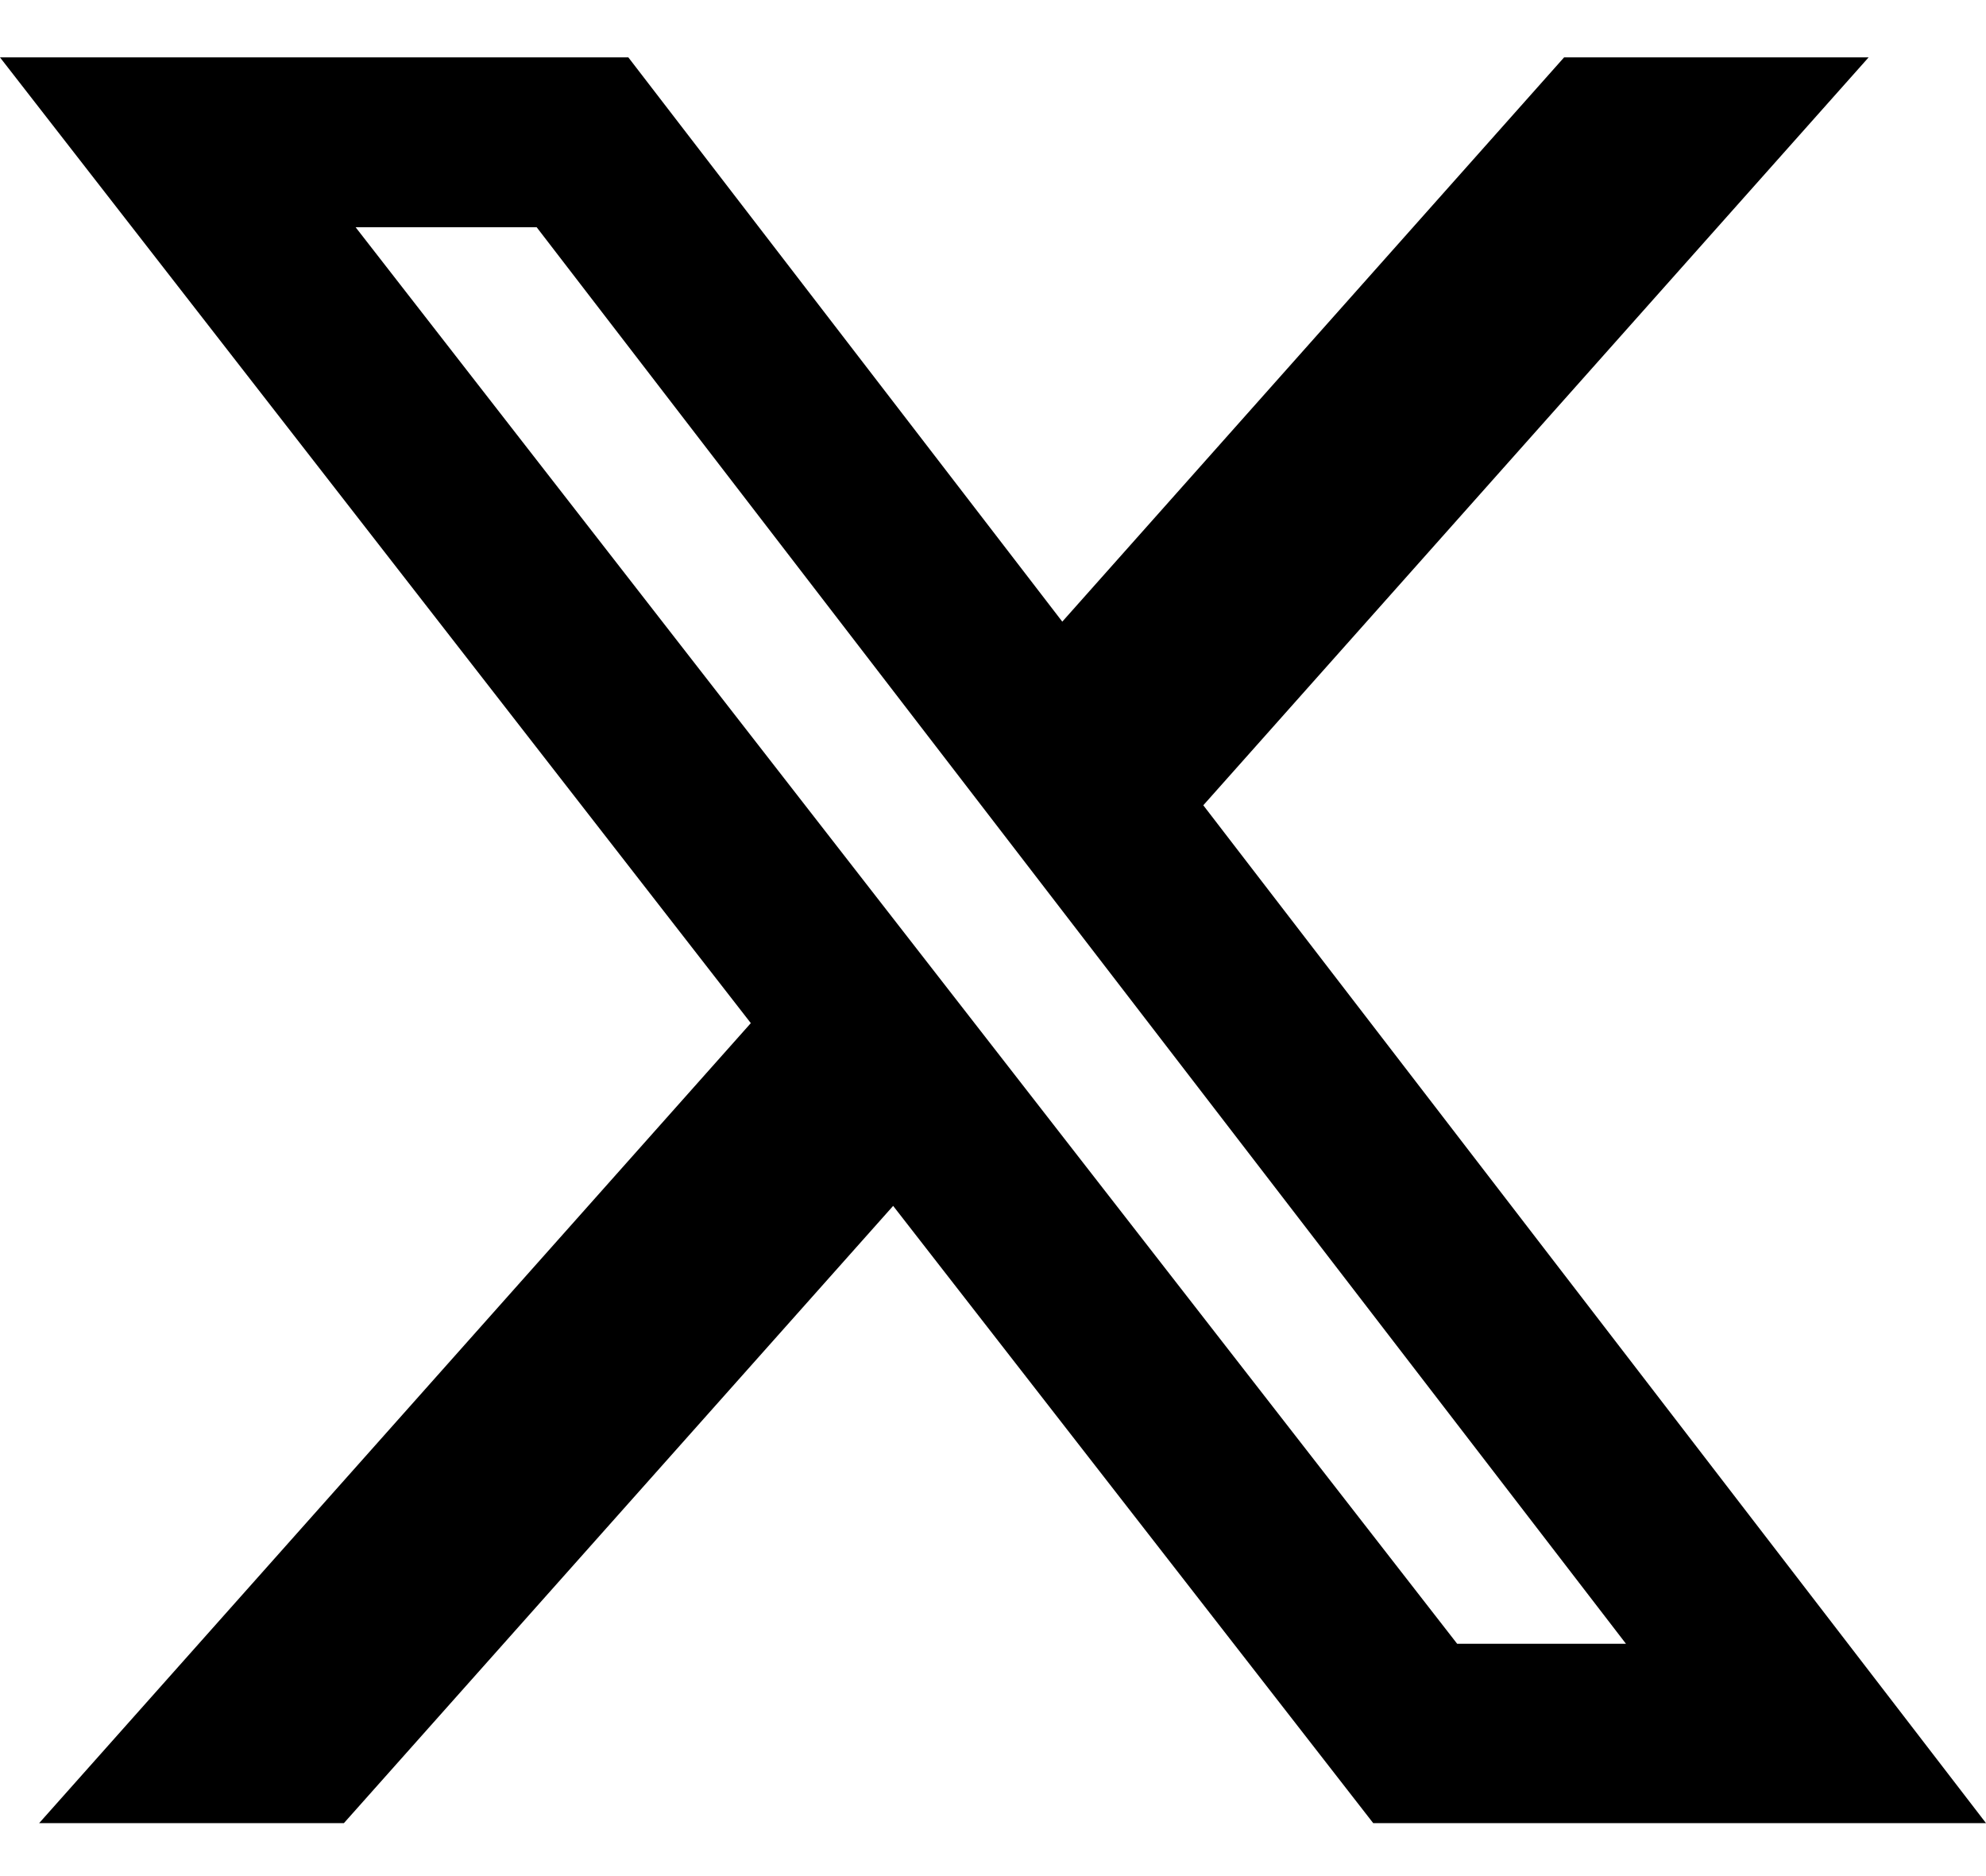 <svg width="18" height="17" viewBox="0 0 18 17" fill="none" xmlns="http://www.w3.org/2000/svg">
<path d="M14.176 0.52H16.936L10.906 7.297L18 16.52H12.446L8.095 10.927L3.117 16.52H0.355L6.805 9.271L0 0.52H5.695L9.628 5.633L14.176 0.52ZM13.207 14.895H14.737L4.864 2.059H3.223L13.207 14.895Z" fill="black"/>
</svg>
